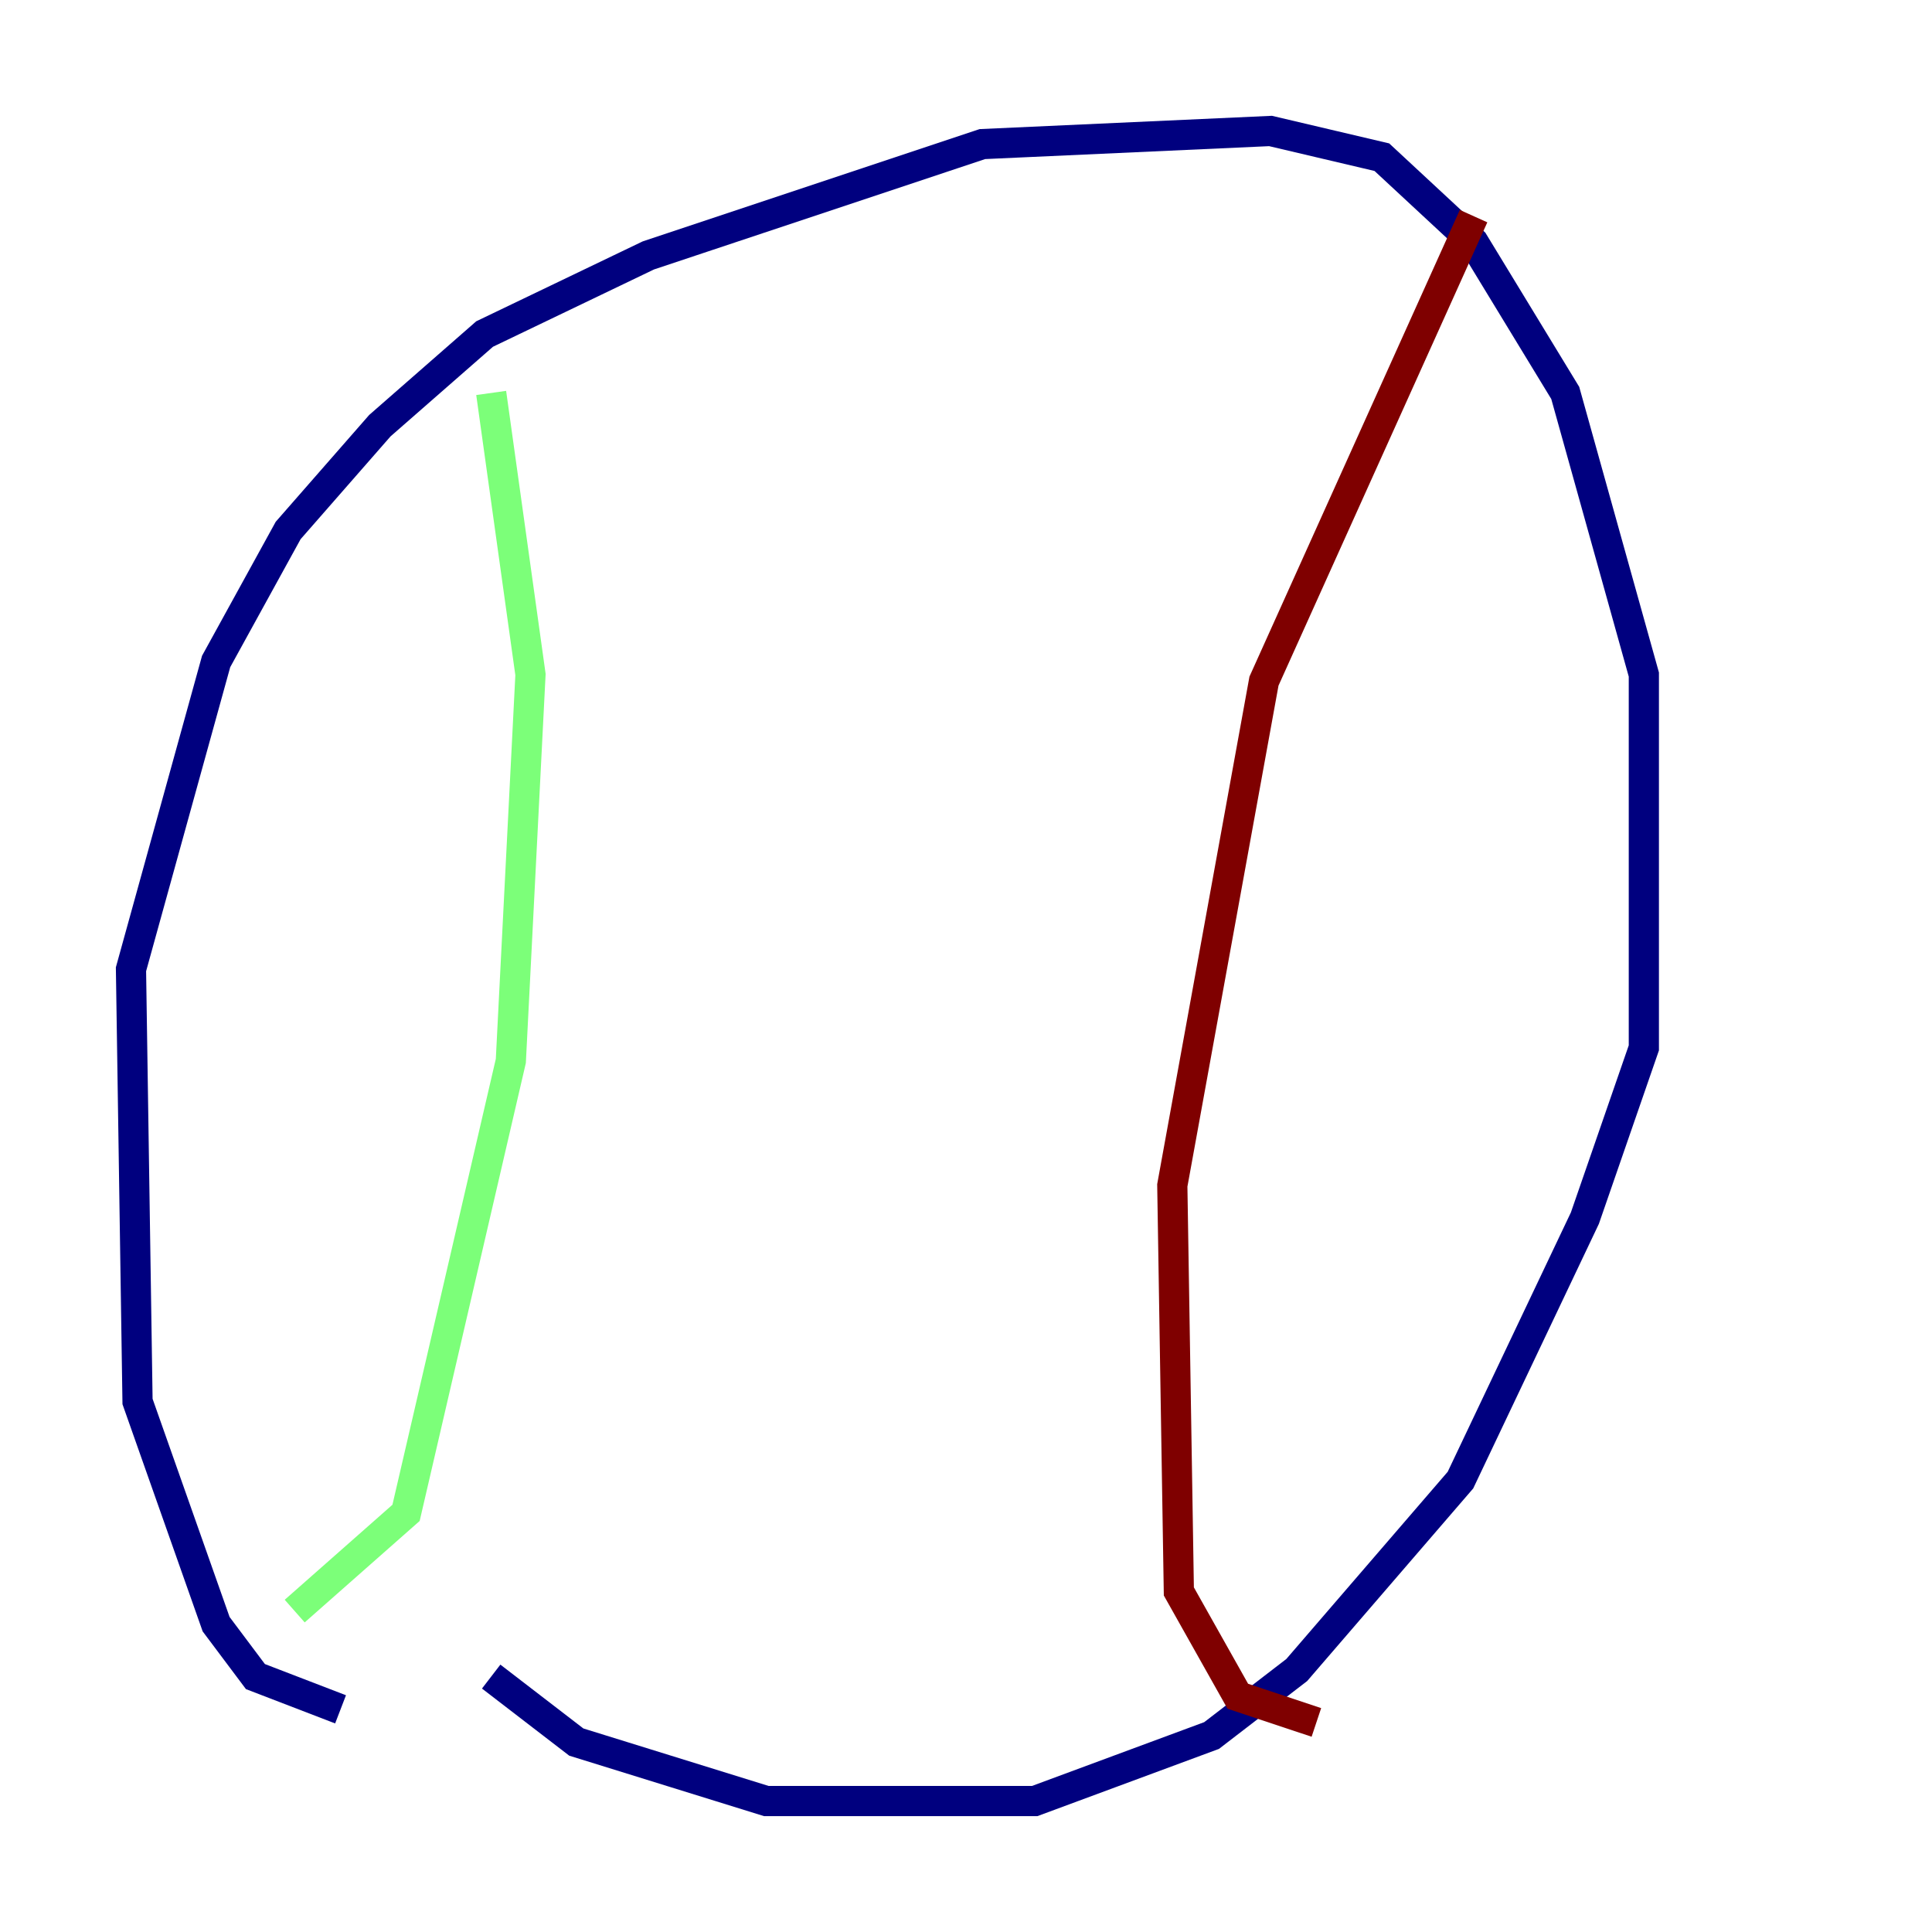 <?xml version="1.0" encoding="utf-8" ?>
<svg baseProfile="tiny" height="128" version="1.2" viewBox="0,0,128,128" width="128" xmlns="http://www.w3.org/2000/svg" xmlns:ev="http://www.w3.org/2001/xml-events" xmlns:xlink="http://www.w3.org/1999/xlink"><defs /><polyline fill="none" points="22.563,113.248 16.922,111.078 14.319,107.607 9.112,92.854 8.678,64.217 14.319,43.824 19.091,35.146 25.166,28.203 32.108,22.129 42.956,16.922 65.085,9.546 84.176,8.678 91.552,10.414 97.627,16.054 103.702,26.034 108.909,44.691 108.909,69.424 105.003,80.705 96.759,98.061 85.912,110.644 80.271,114.983 68.556,119.322 50.766,119.322 38.183,115.417 32.542,111.078" stroke="#00007f" stroke-width="2" /><polyline fill="none" points="32.542,26.034 35.146,44.691 33.844,70.291 26.902,100.231 19.525,106.739" stroke="#7cff79" stroke-width="2" /><polyline fill="none" points="97.627,14.319 83.742,45.125 77.668,78.536 78.102,105.437 82.007,112.38 87.214,114.115" stroke="#7f0000" stroke-width="2" /></svg>
